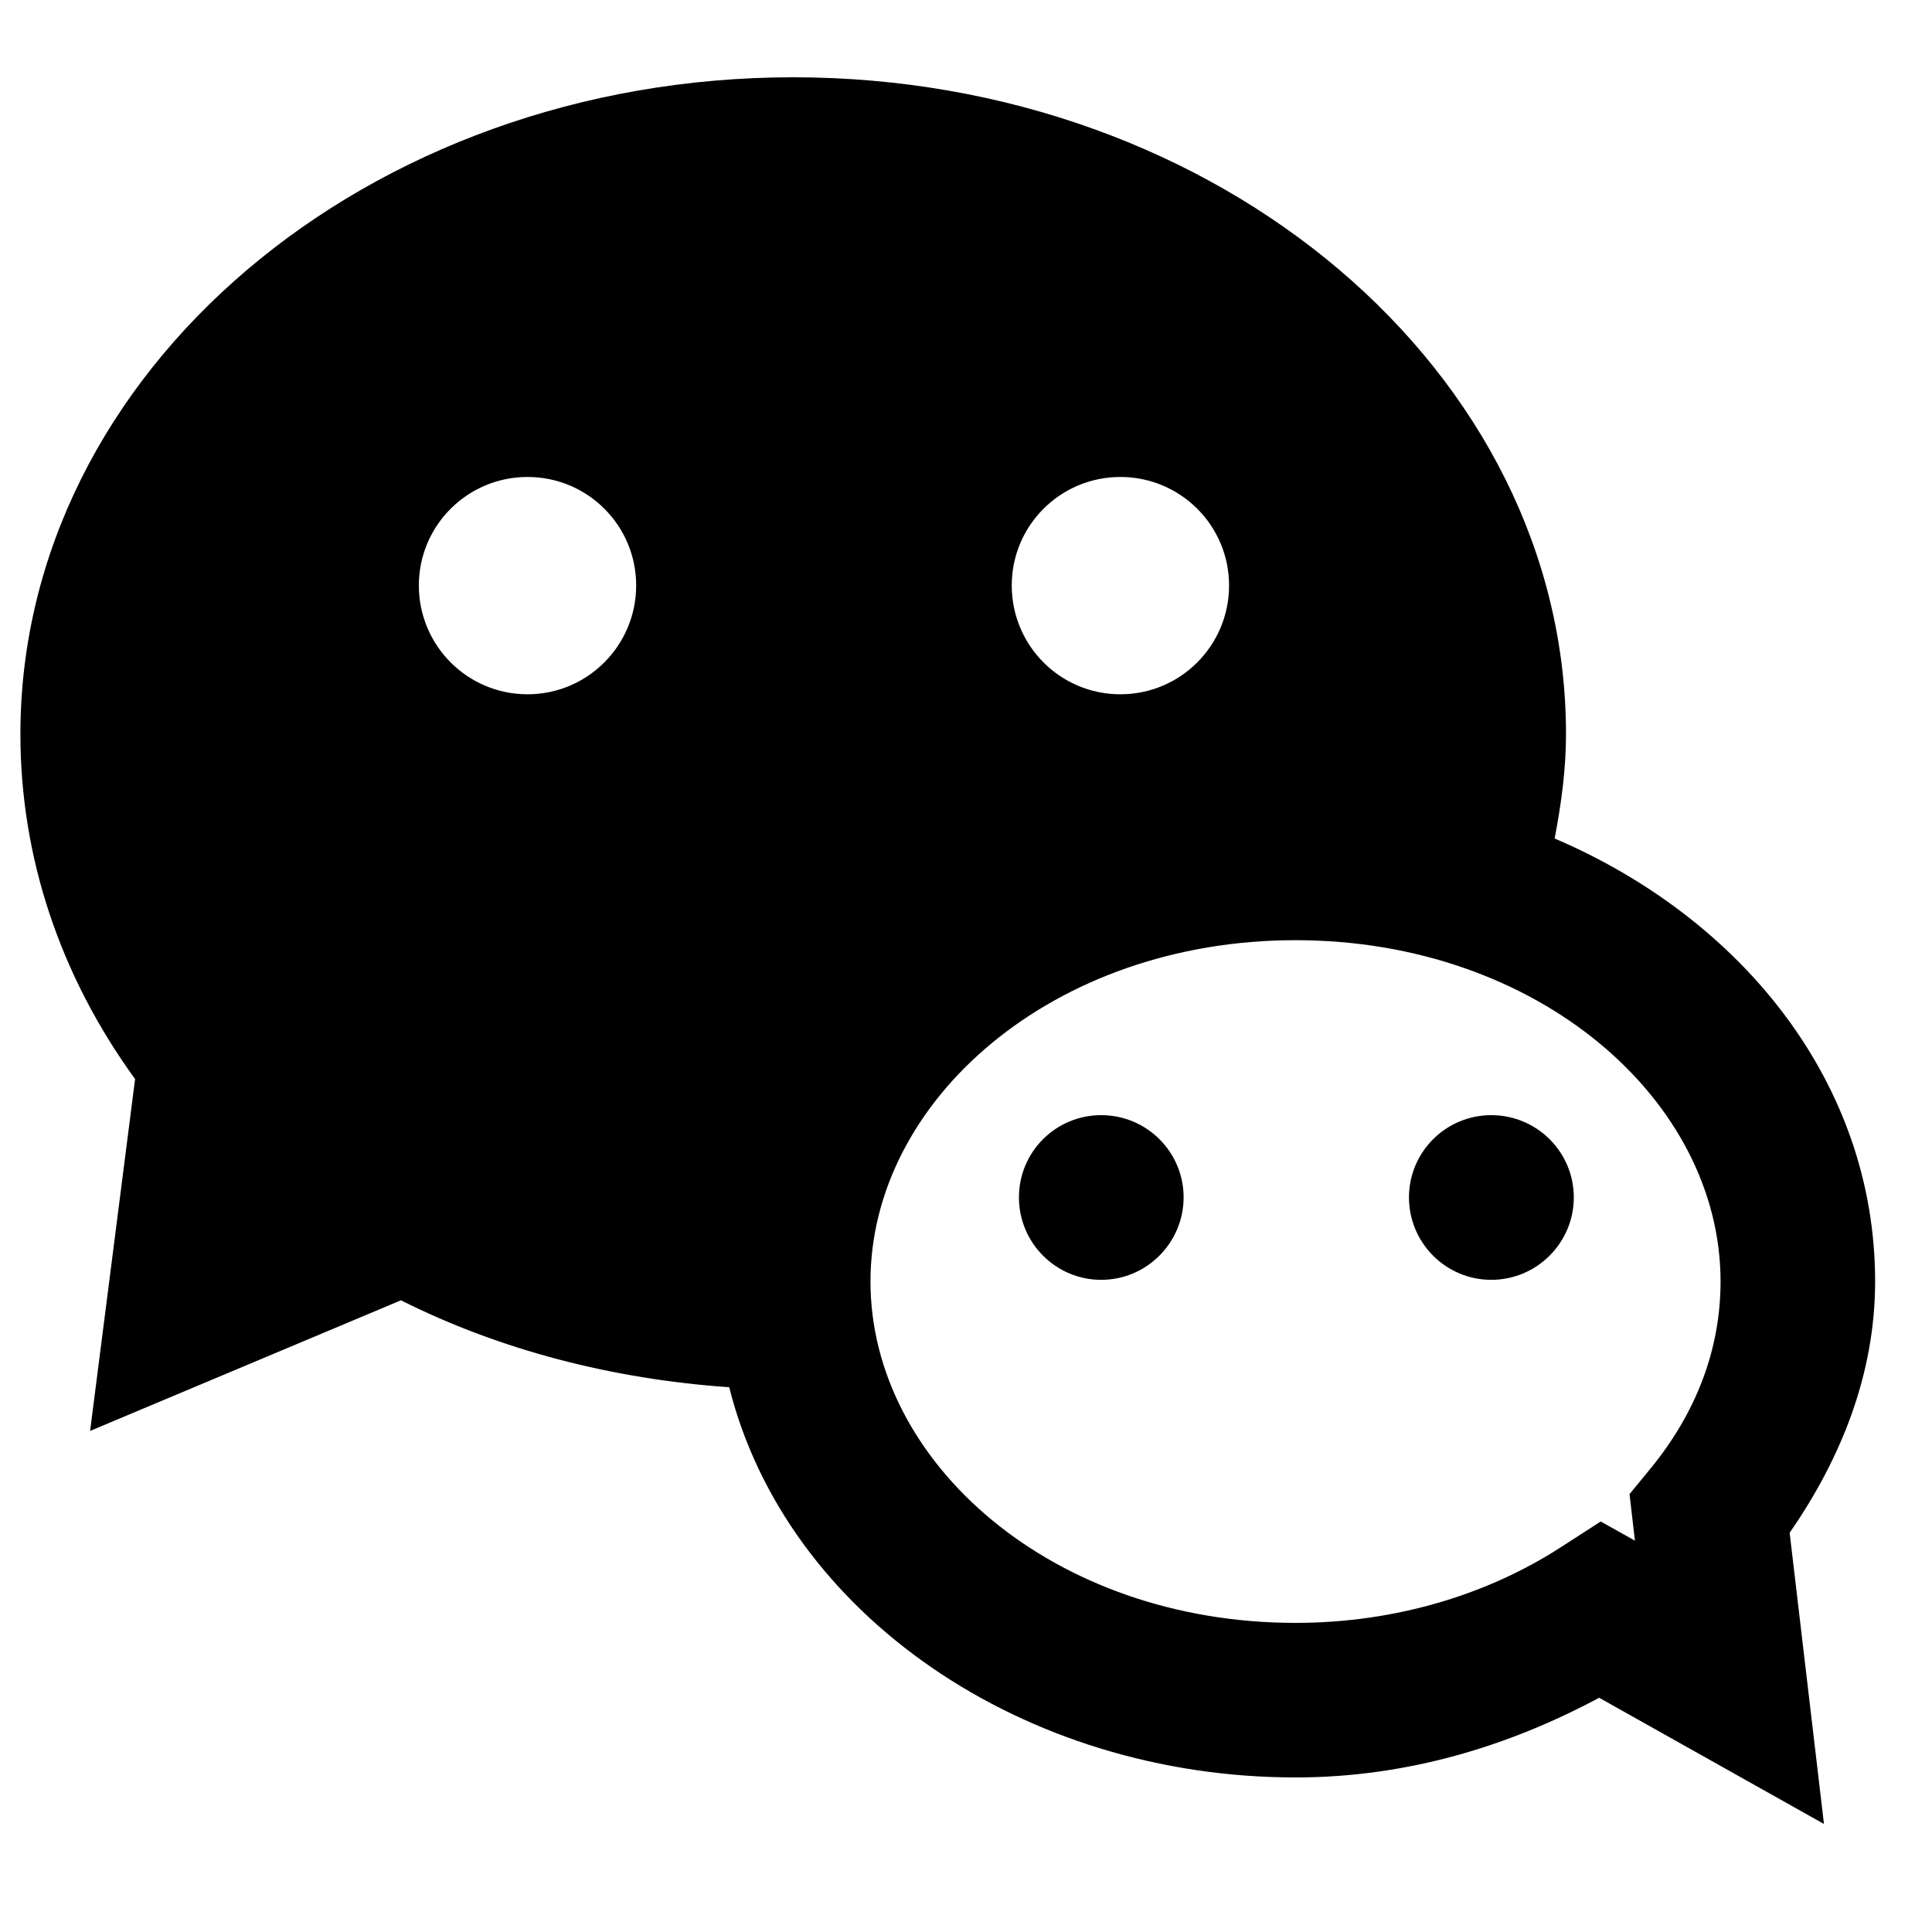 <svg width="25" height="25" viewBox="0 0 25 25" fill="none" xmlns="http://www.w3.org/2000/svg">
<path fill-rule="evenodd" clip-rule="evenodd" d="M10.264 1C4.75 1 0.264 4.813 0.264 9.5C0.264 11.089 0.775 12.623 1.748 13.963L1.166 18.516L5.188 16.826C6.479 17.473 7.925 17.845 9.436 17.951C10.175 20.895 13.248 23 16.764 23C18.216 23 19.536 22.589 20.693 21.969L23.602 23.602L23.158 19.834C23.817 18.884 24.264 17.786 24.264 16.582C24.264 14.018 22.544 11.888 20.117 10.85C20.204 10.398 20.264 9.947 20.264 9.5C20.264 4.813 15.778 1 10.264 1ZM6.826 6.172C7.604 6.172 8.232 6.8 8.232 7.576C8.232 8.352 7.603 8.984 6.826 8.984C6.049 8.984 5.42 8.354 5.42 7.576C5.42 6.8 6.049 6.172 6.826 6.172ZM14.498 6.172C15.275 6.172 15.904 6.8 15.904 7.576C15.904 8.354 15.275 8.984 14.498 8.984C13.719 8.984 13.092 8.354 13.092 7.576C13.092 6.799 13.721 6.172 14.498 6.172ZM16.764 12.166C19.903 12.166 22.264 14.238 22.264 16.582C22.264 17.47 21.941 18.293 21.355 19.006L21.086 19.334L21.135 19.756L21.156 19.936L20.713 19.688L20.205 20.016C19.271 20.622 18.077 21 16.764 21C13.624 21 11.264 18.926 11.264 16.582C11.264 14.24 13.624 12.166 16.764 12.166ZM14.25 14.43C13.66 14.43 13.185 14.906 13.185 15.494C13.185 16.082 13.661 16.561 14.25 16.561C14.837 16.561 15.315 16.082 15.316 15.494C15.316 14.906 14.838 14.43 14.25 14.43ZM19.297 14.43C18.71 14.43 18.232 14.906 18.232 15.494C18.232 16.082 18.709 16.561 19.297 16.561C19.886 16.561 20.365 16.082 20.365 15.494C20.365 14.906 19.886 14.43 19.297 14.43Z" fill="black"/>
</svg>

